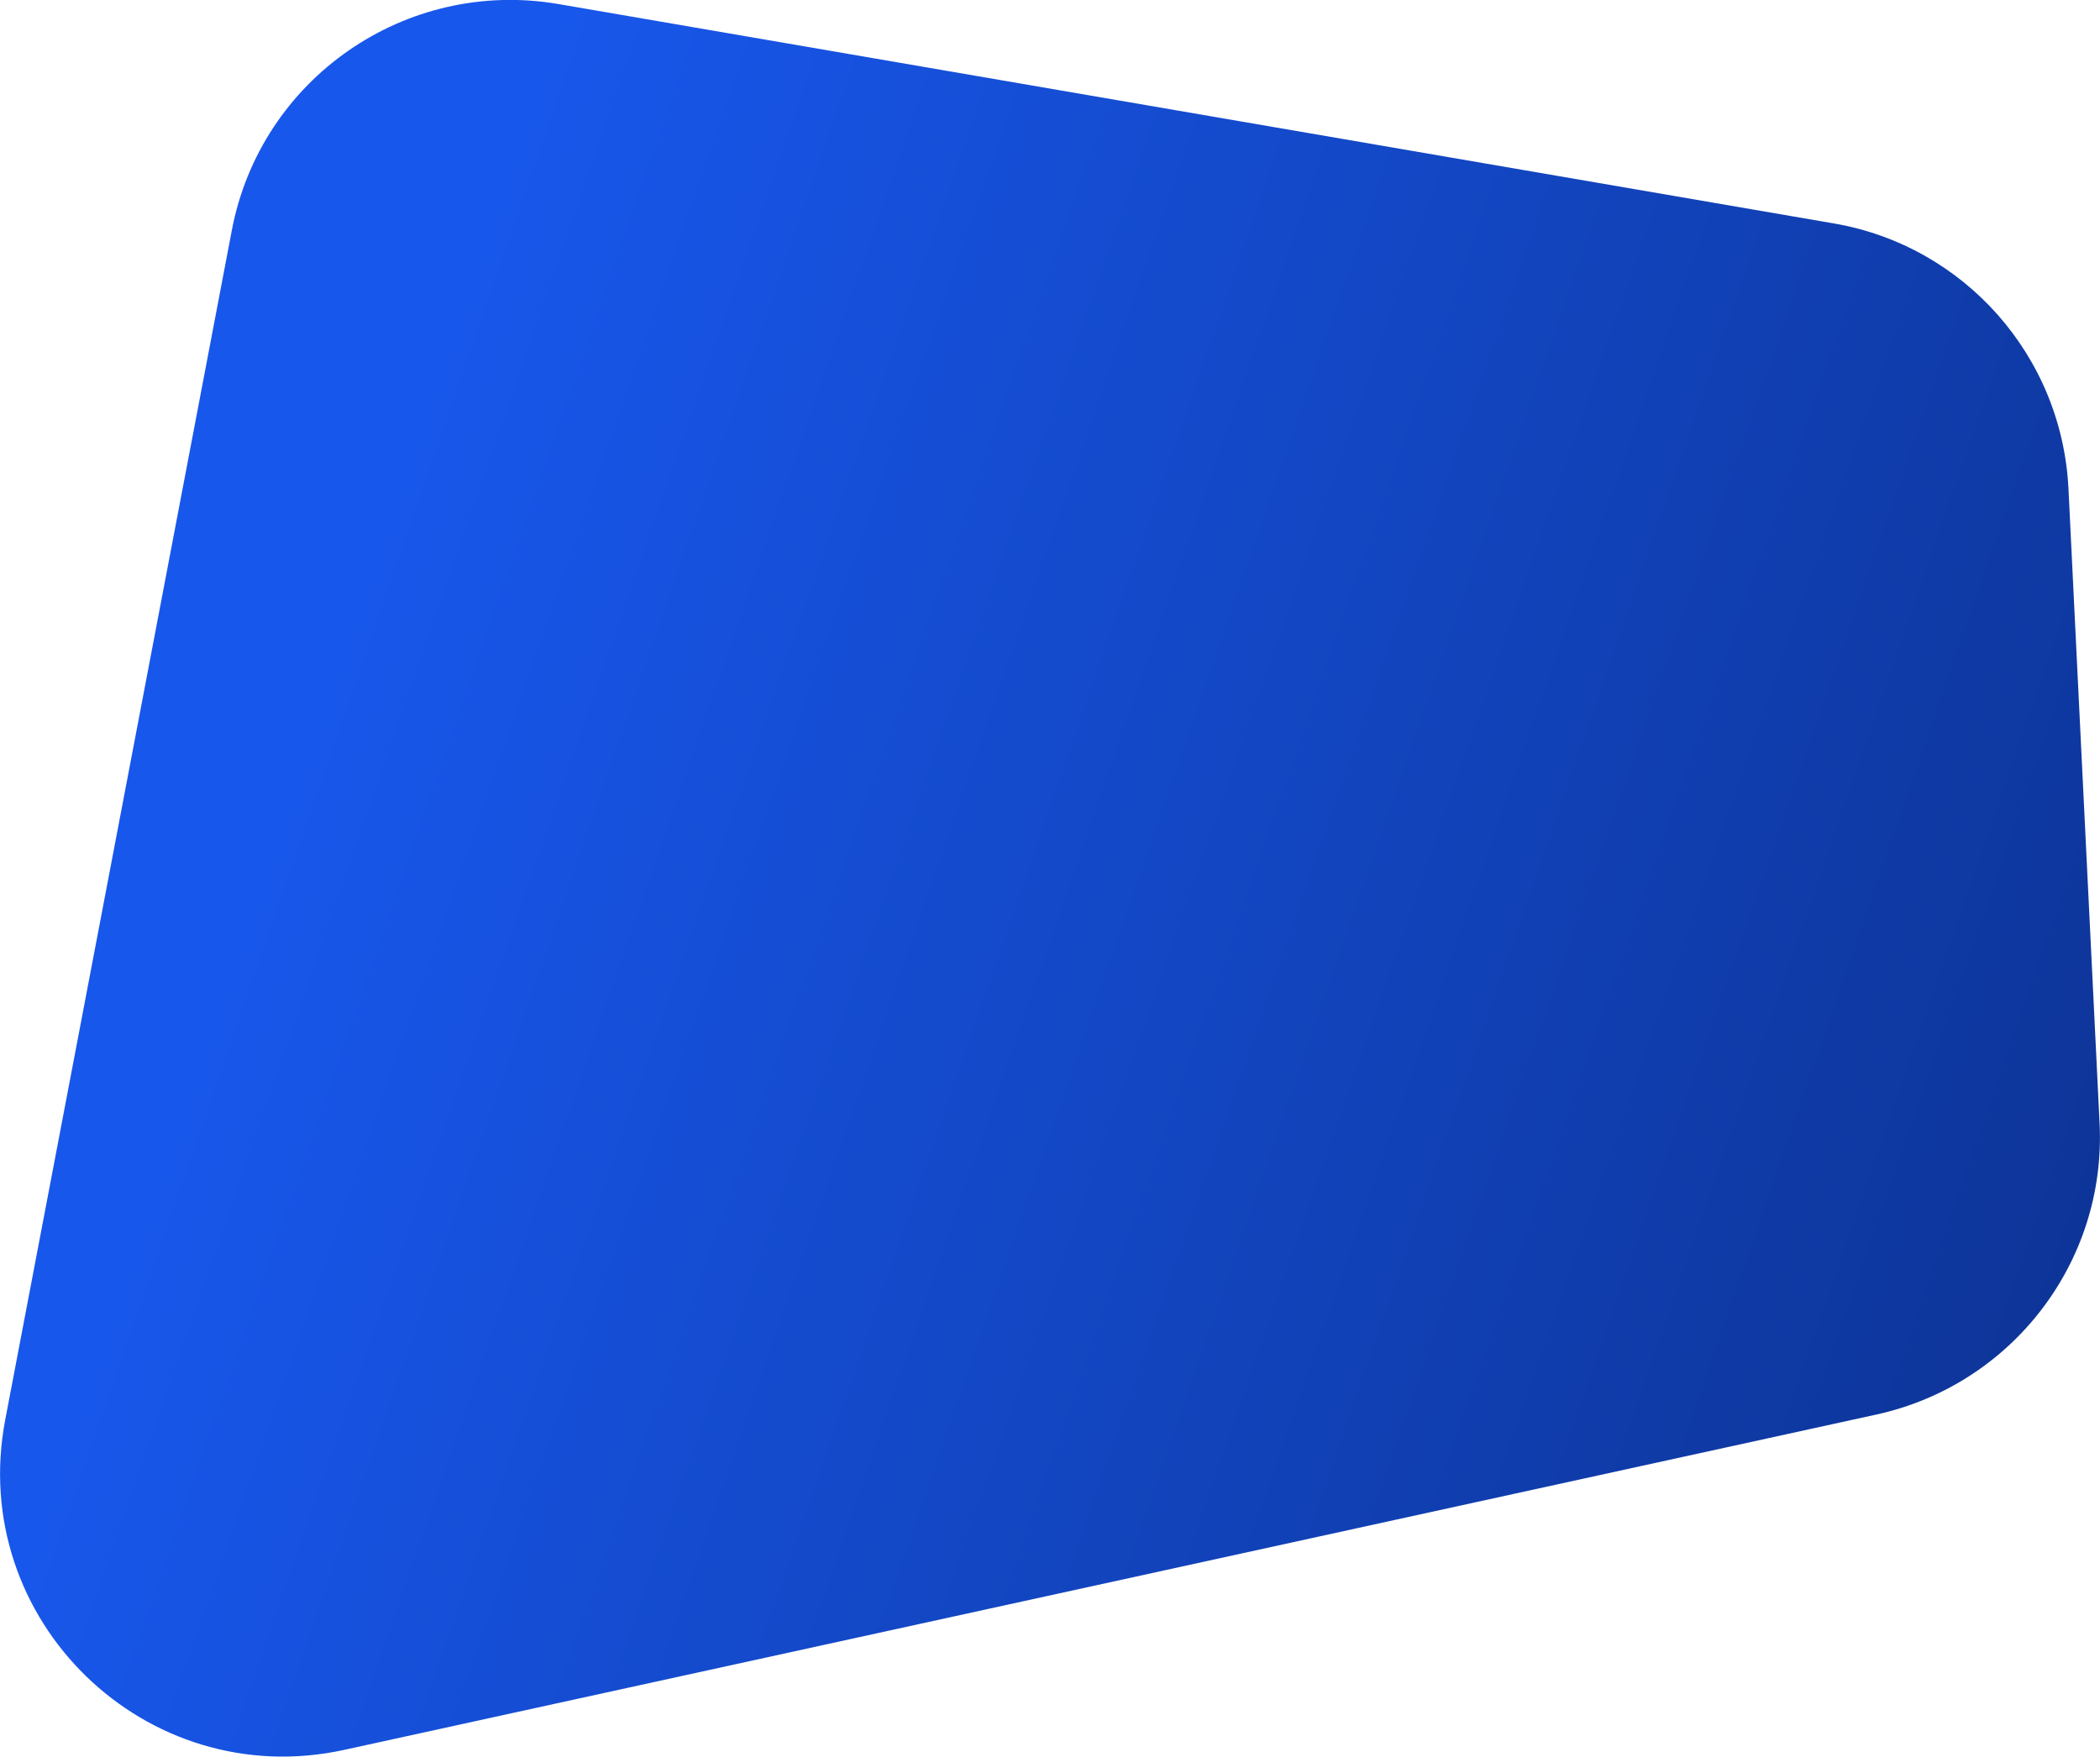 <?xml version="1.0" encoding="utf-8"?>
<!-- Generator: Adobe Illustrator 21.0.0, SVG Export Plug-In . SVG Version: 6.00 Build 0)  -->
<svg version="1.1" id="Слой_1" xmlns="http://www.w3.org/2000/svg" xmlns:xlink="http://www.w3.org/1999/xlink" x="0px" y="0px"
	 viewBox="0 0 526.4 440.4" style="enable-background:new 0 0 526.4 440.4;" xml:space="preserve">
<style type="text/css">
	.st0{fill:url(#SVGID_1_);}
</style>
<linearGradient id="SVGID_1_" gradientUnits="userSpaceOnUse" x1="416.006" y1="442.31" x2="74.473" y2="119.087" gradientTransform="matrix(0.911 -0.412 0.412 0.911 -39.509 106.803)">
	<stop  offset="0" style="stop-color:#0D3497"/>
	<stop  offset="1" style="stop-color:#1857EB"/>
</linearGradient>
<path class="st0" d="M470.5,354.6L86.3,438.7c-49.8,10.9-94.5-32.6-85-82.7L58.1,57.8C65.3,19.7,101.7-5.5,139.9,1l319.7,55
	c32.8,5.6,57.3,33.3,58.9,66.6l7.8,159.1C528,316.3,504.4,347.1,470.5,354.6z"/>
</svg>

